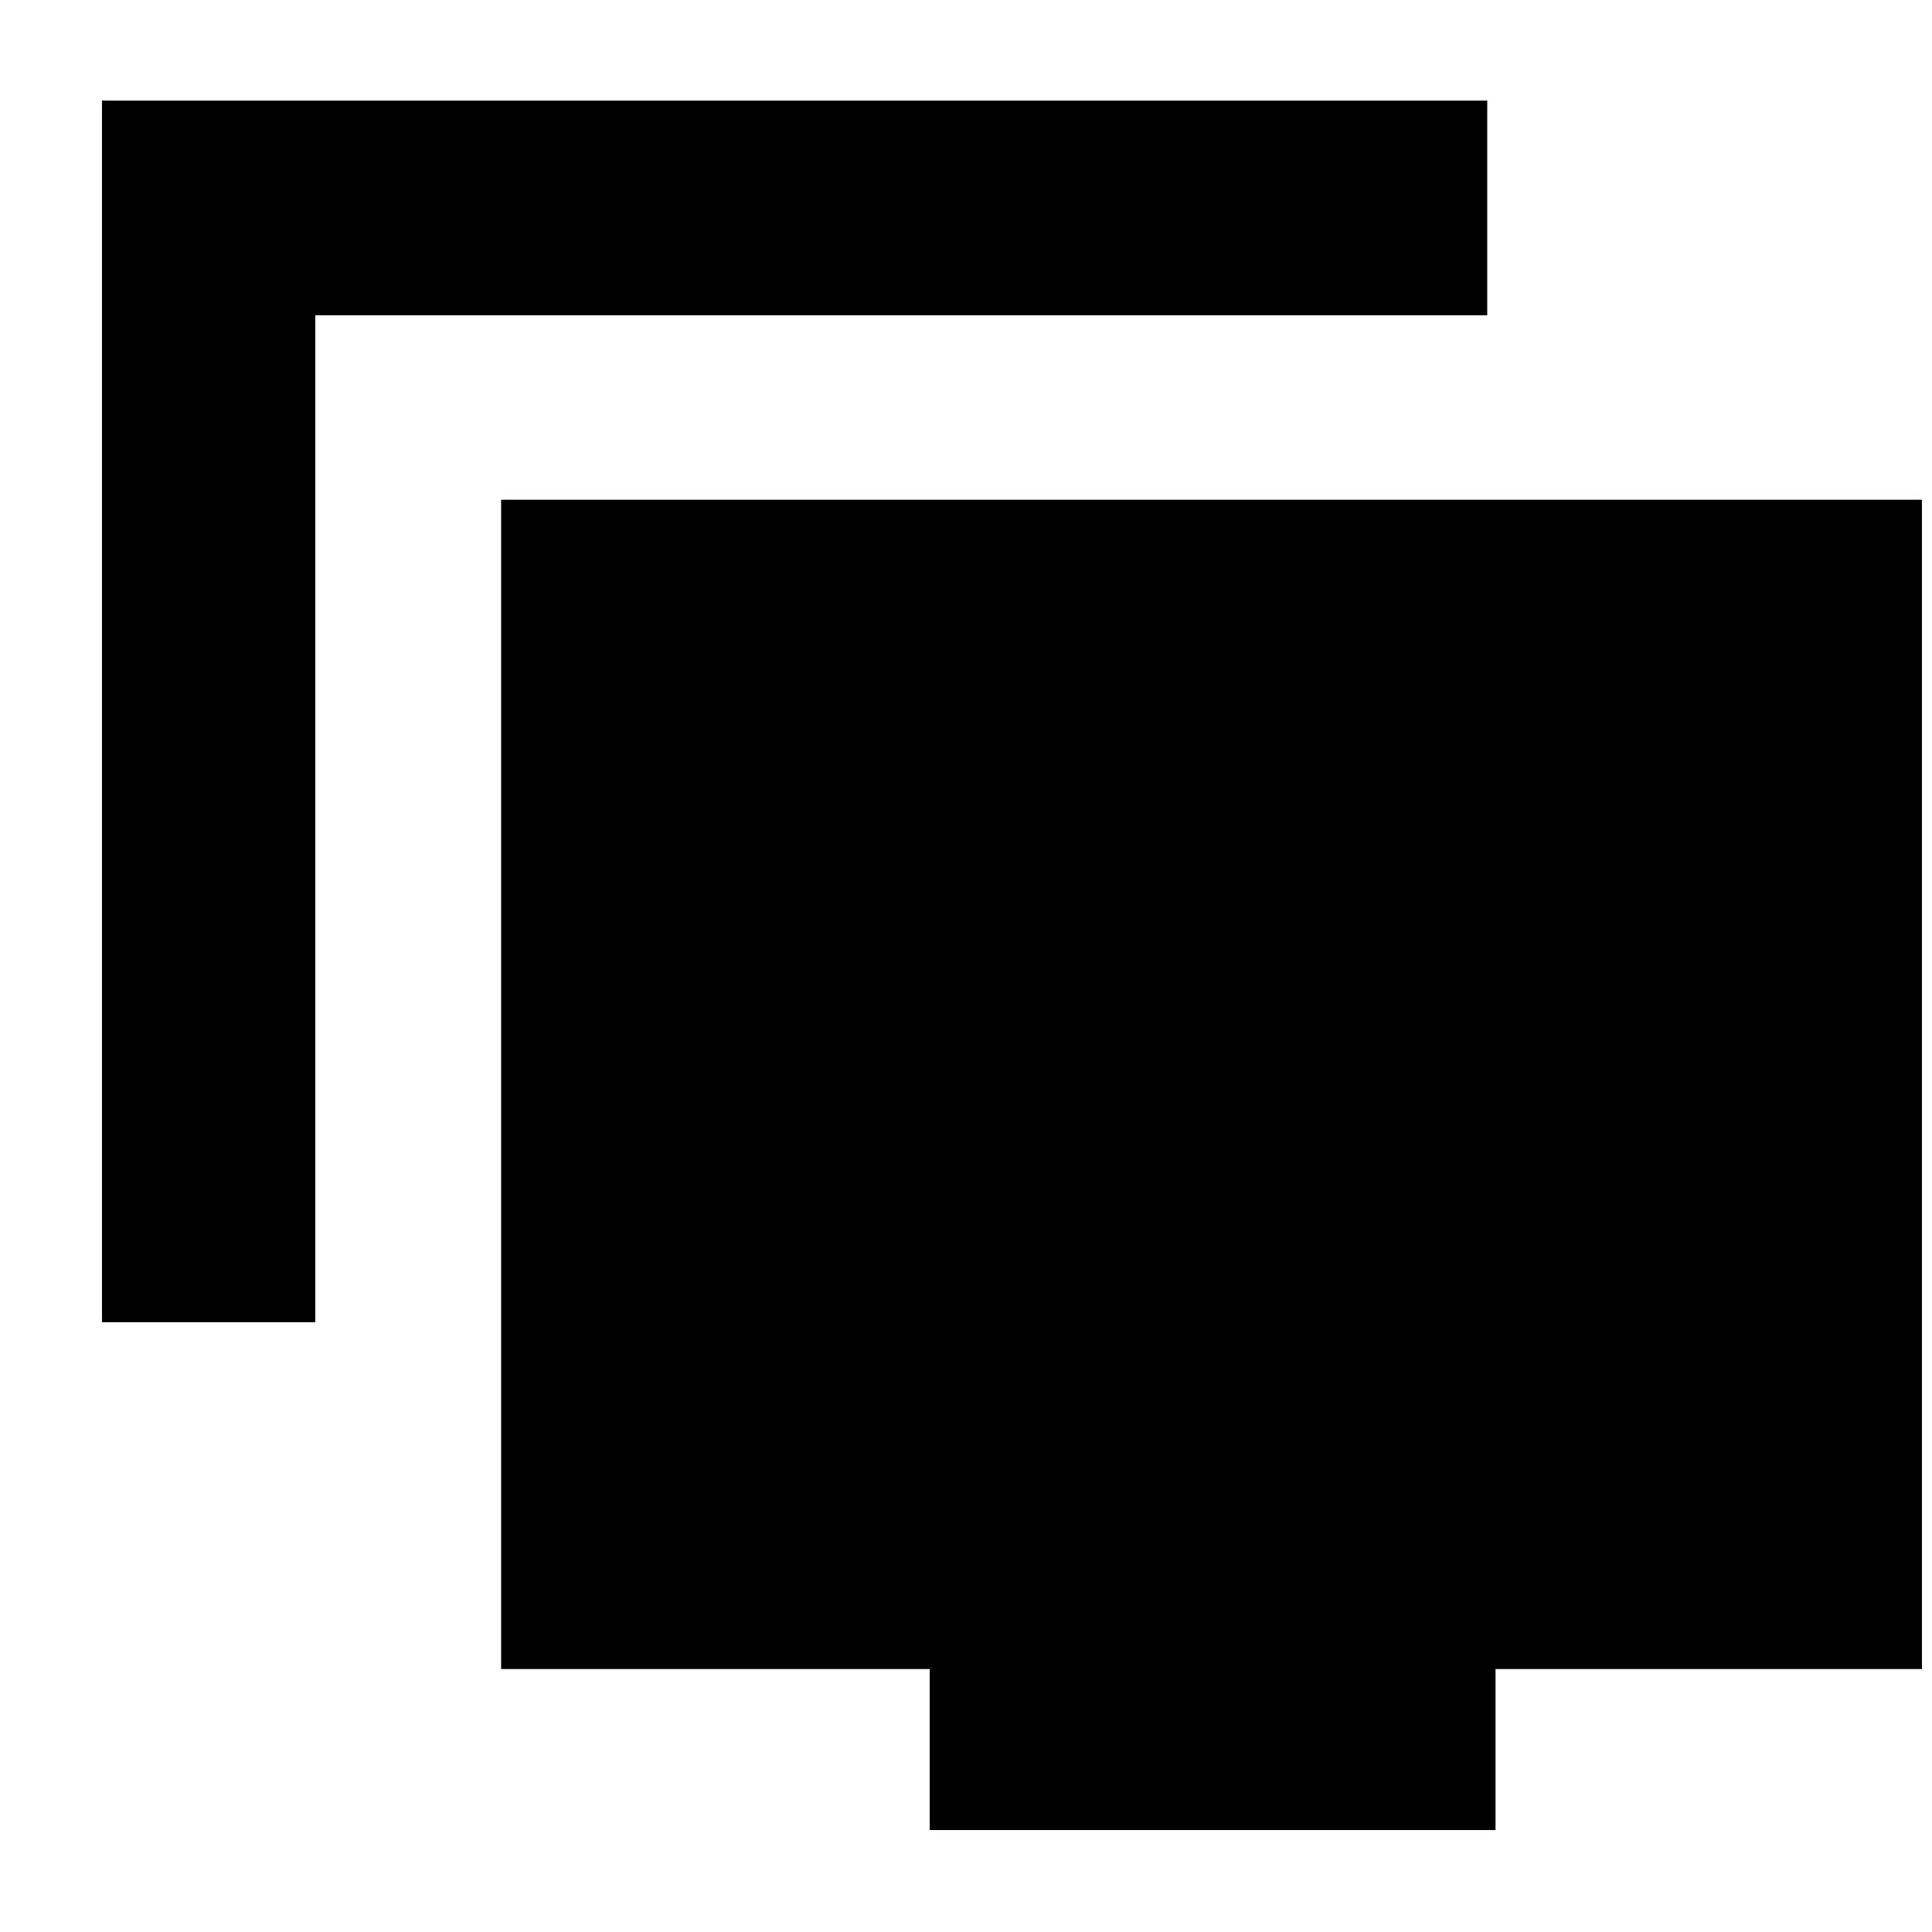 <svg xmlns="http://www.w3.org/2000/svg" height="40" viewBox="0 -960 960 960" width="40"><path d="M50.67-303v-607H739v106.67H156.67V-303h-106ZM461.96-50.67v-80H249v-581h706v581H743.12v80H461.96Z"/></svg>